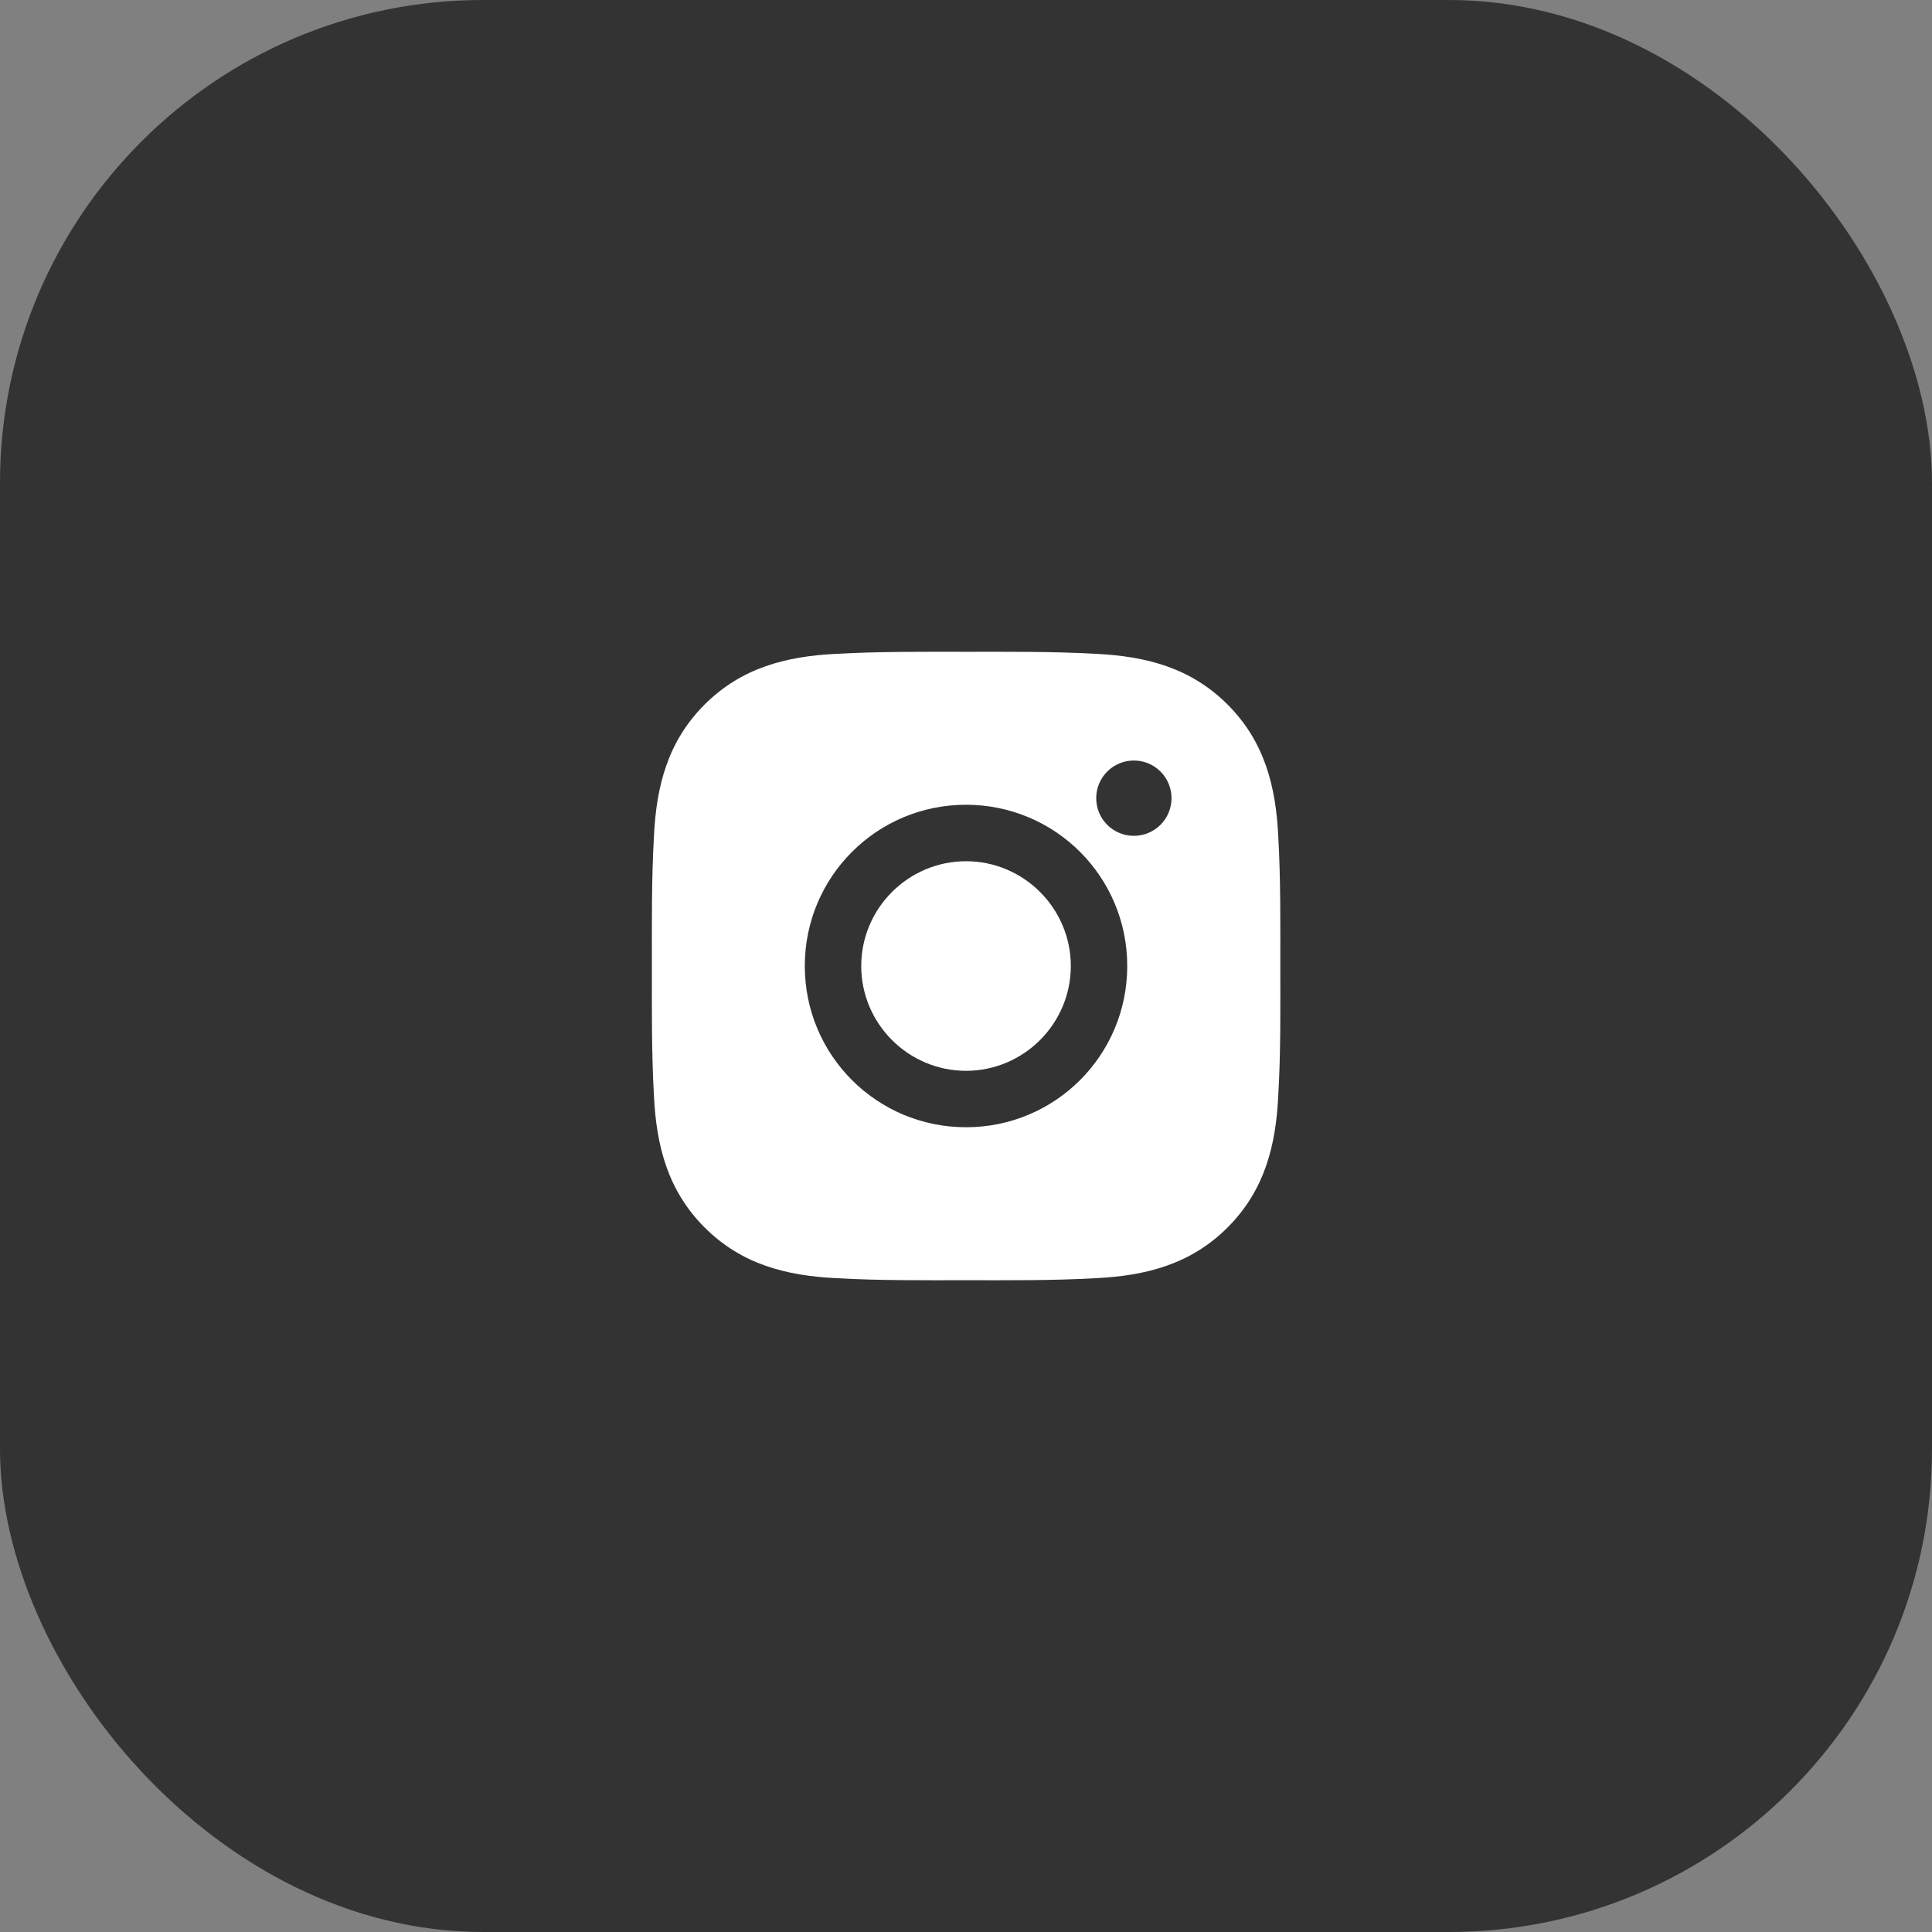 <svg width="48" height="48" viewBox="0 0 48 48" fill="none" xmlns="http://www.w3.org/2000/svg">
<rect x="0" y="0" width="48" height="48" fill="#808080" stroke="none"/>
<rect width="48" height="48" rx="12" fill="#333333"/>
<path d="M24.001 21.397C22.567 21.397 21.397 22.567 21.397 24C21.397 25.434 22.567 26.604 24.001 26.604C25.434 26.604 26.604 25.434 26.604 24C26.604 22.567 25.434 21.397 24.001 21.397ZM31.809 24C31.809 22.922 31.819 21.854 31.758 20.777C31.698 19.527 31.413 18.418 30.499 17.504C29.583 16.588 28.475 16.305 27.225 16.244C26.147 16.184 25.079 16.194 24.003 16.194C22.924 16.194 21.856 16.184 20.78 16.244C19.53 16.305 18.421 16.59 17.506 17.504C16.59 18.42 16.307 19.527 16.247 20.777C16.186 21.856 16.196 22.924 16.196 24C16.196 25.076 16.186 26.147 16.247 27.223C16.307 28.473 16.592 29.582 17.506 30.496C18.422 31.412 19.53 31.695 20.78 31.756C21.858 31.817 22.926 31.807 24.003 31.807C25.081 31.807 26.149 31.817 27.225 31.756C28.475 31.695 29.585 31.41 30.499 30.496C31.415 29.58 31.698 28.473 31.758 27.223C31.821 26.147 31.809 25.078 31.809 24ZM24.001 28.006C21.784 28.006 19.995 26.217 19.995 24C19.995 21.783 21.784 19.994 24.001 19.994C26.217 19.994 28.006 21.783 28.006 24C28.006 26.217 26.217 28.006 24.001 28.006ZM28.171 20.766C27.653 20.766 27.235 20.348 27.235 19.83C27.235 19.313 27.653 18.895 28.171 18.895C28.688 18.895 29.106 19.313 29.106 19.83C29.106 19.953 29.082 20.075 29.035 20.188C28.988 20.302 28.919 20.405 28.832 20.492C28.745 20.579 28.642 20.648 28.529 20.695C28.415 20.742 28.293 20.766 28.171 20.766Z" fill="white"/>
</svg>
